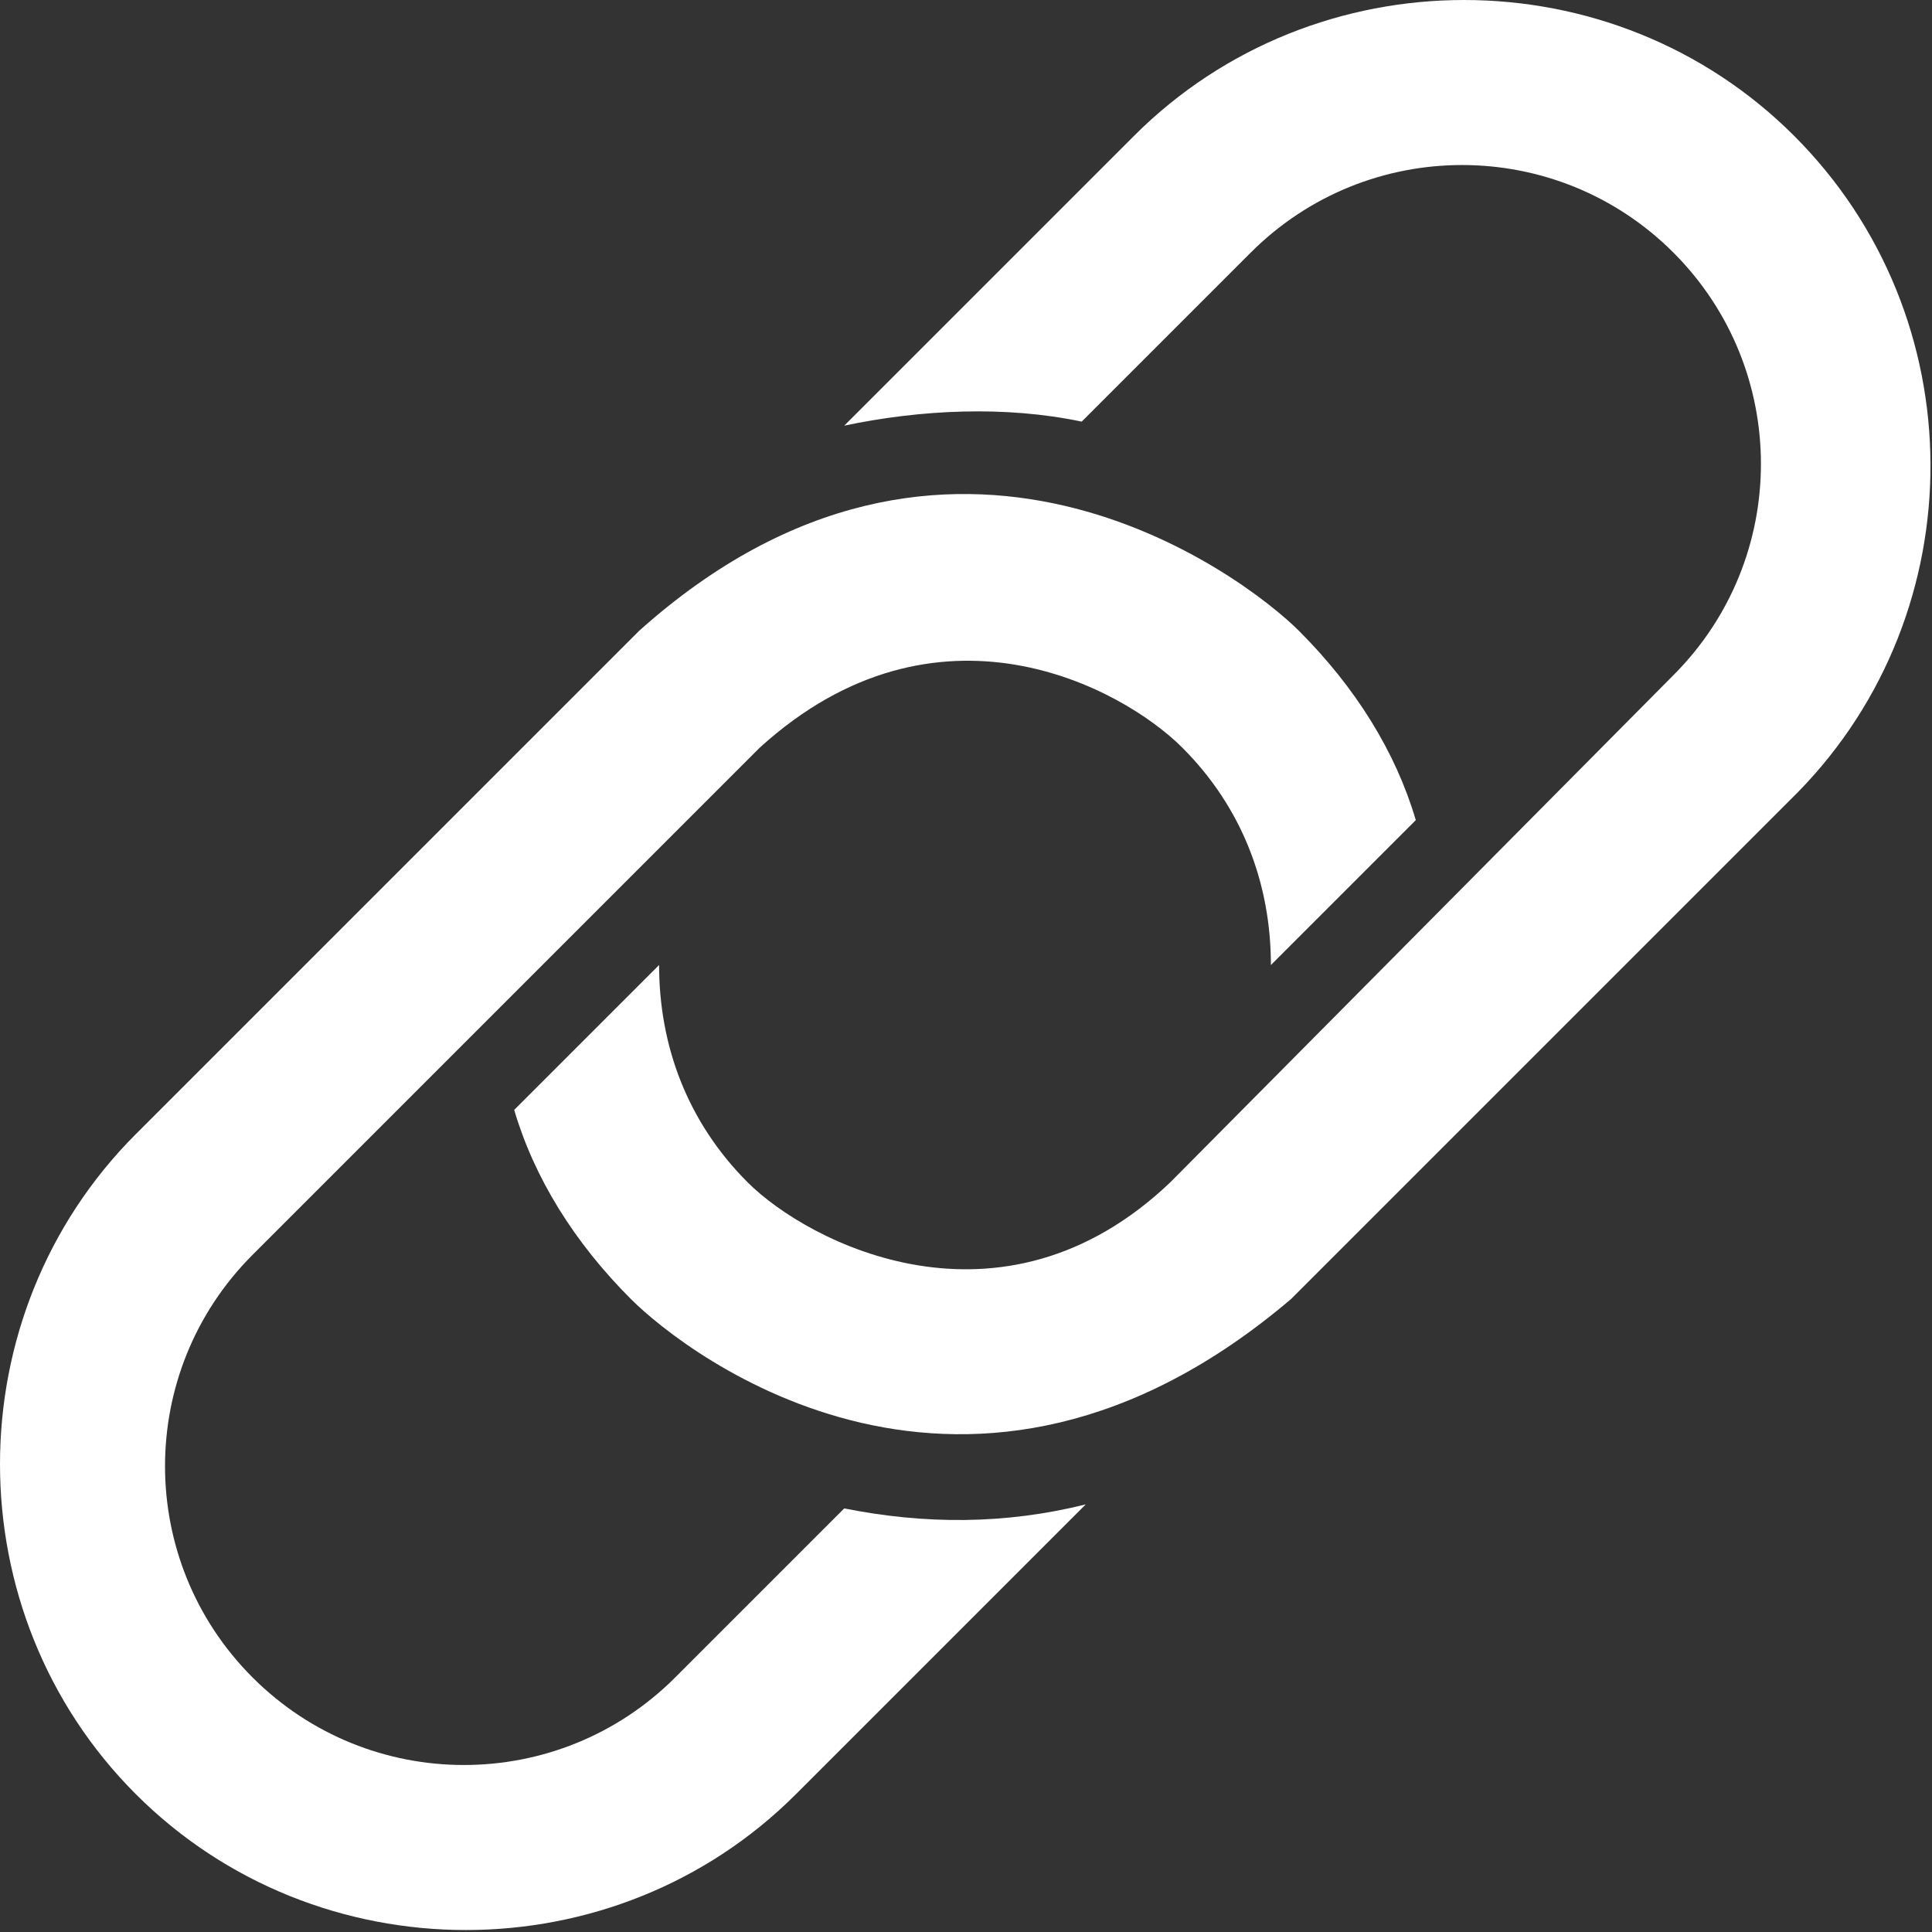 <svg width="48" height="48" viewBox="0 0 48 48" fill="none" xmlns="http://www.w3.org/2000/svg">
<rect x="0" y="0" width="48" height="48" fill="#333333" stroke="none"/>
<path d="M20.975 37.476L16.775 41.676C13.875 44.576 9.175 44.576 6.275 41.676C3.375 38.776 3.375 34.076 6.275 31.176L18.875 18.576C23.275 14.576 27.875 17.076 29.375 18.576C30.875 20.076 31.575 21.976 31.575 23.976L35.175 20.376C34.675 18.676 33.675 17.076 32.275 15.676C30.875 14.276 23.575 8.776 15.875 15.676L3.375 28.176C-1.125 32.676 -1.125 40.076 3.375 44.576C7.875 49.076 15.275 49.076 19.775 44.576L26.975 37.376C24.975 37.876 22.975 37.876 20.975 37.476Z" fill="white"/>
<path d="M44.575 3.375C40.075 -1.125 32.675 -1.125 28.175 3.375L20.975 10.575C22.875 10.175 24.975 10.075 26.875 10.475L31.075 6.275C33.975 3.375 38.675 3.375 41.575 6.275C44.475 9.175 44.475 13.875 41.575 16.775L29.075 29.375C24.875 33.375 20.075 30.875 18.575 29.375C17.075 27.875 16.375 25.975 16.375 23.975L12.775 27.575C13.275 29.275 14.275 30.875 15.675 32.275C17.075 33.675 24.075 39.075 32.075 32.275L44.675 19.675C49.075 15.175 49.075 7.875 44.575 3.375Z" fill="white"/>
</svg>
